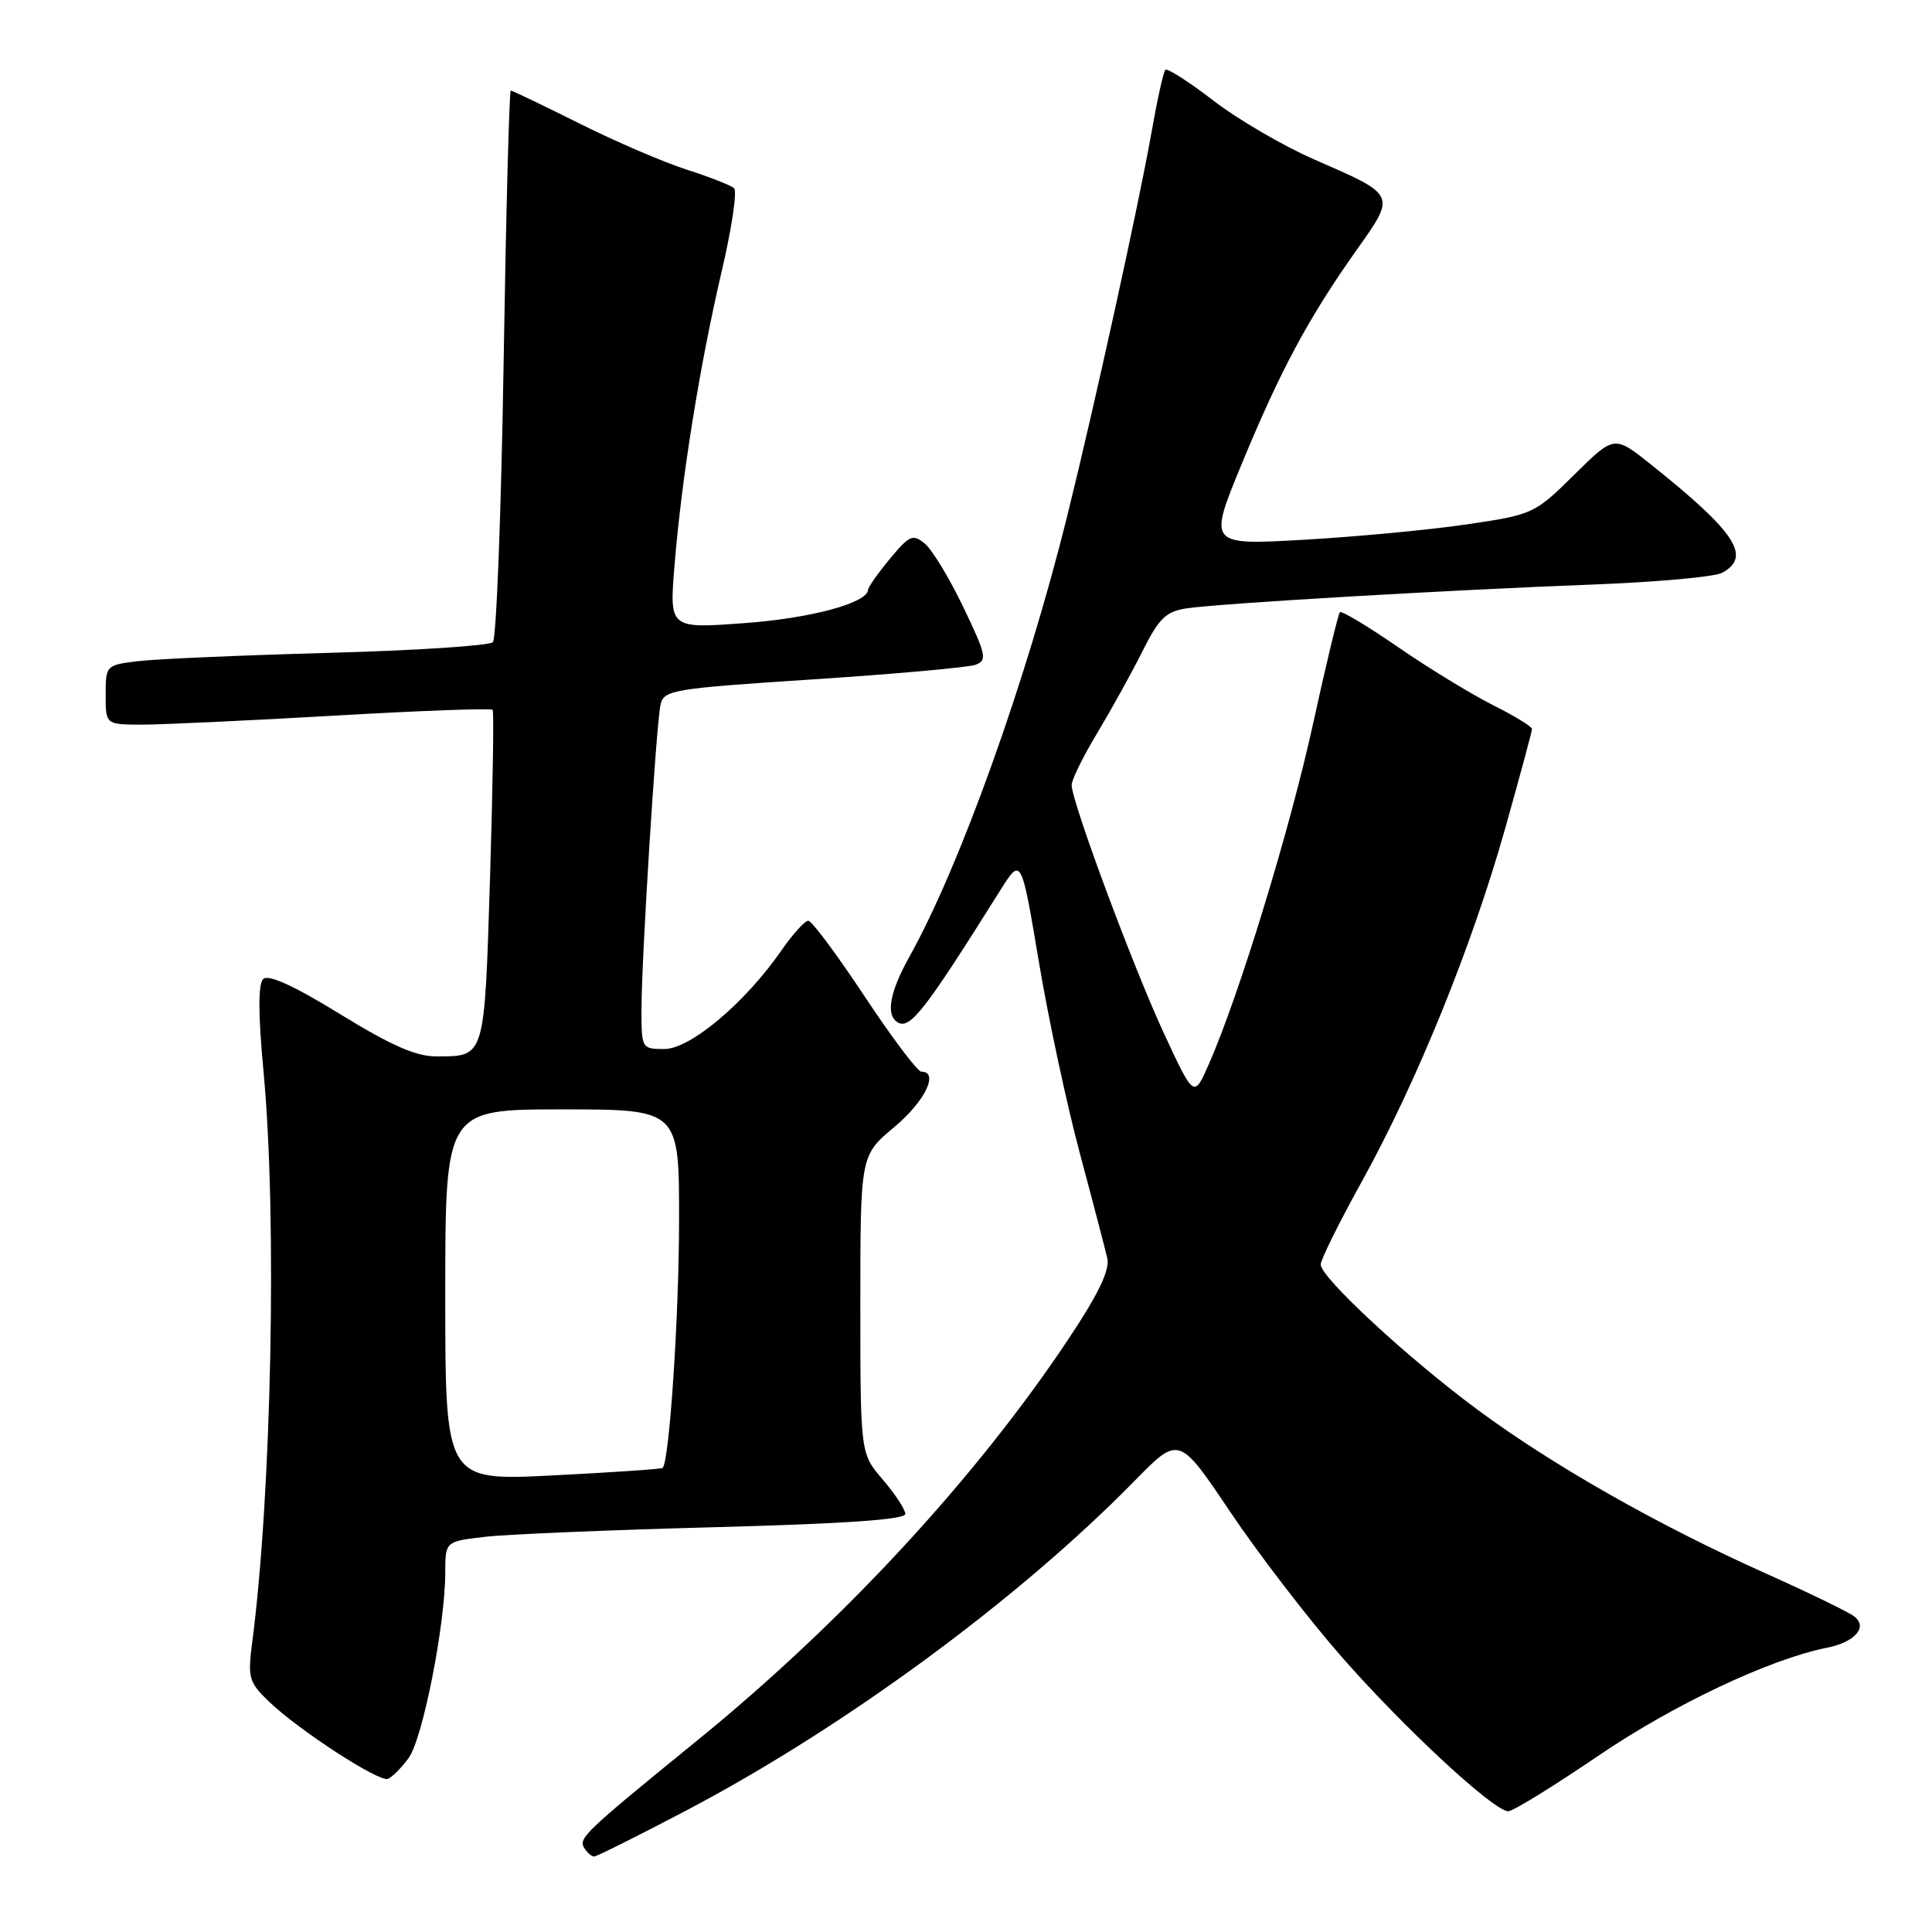 <?xml version="1.0" encoding="UTF-8" standalone="no"?>
<!DOCTYPE svg PUBLIC "-//W3C//DTD SVG 1.1//EN" "http://www.w3.org/Graphics/SVG/1.1/DTD/svg11.dtd" >
<svg xmlns="http://www.w3.org/2000/svg" xmlns:xlink="http://www.w3.org/1999/xlink" version="1.1" viewBox="0 0 256 256">
 <g >
 <path fill="currentColor"
d=" M 90.84 239.95 C 111.84 228.92 134.95 211.93 150.36 196.20 C 156.22 190.22 156.22 190.22 163.03 200.36 C 166.78 205.94 173.40 214.55 177.74 219.50 C 186.03 228.96 197.94 240.00 199.85 240.00 C 200.47 240.00 205.83 236.70 211.77 232.66 C 221.73 225.88 234.46 219.86 242.05 218.34 C 245.74 217.60 247.50 215.66 245.76 214.23 C 245.07 213.66 239.78 211.09 234.00 208.50 C 219.78 202.14 205.78 194.19 195.79 186.80 C 186.48 179.91 175.00 169.27 175.00 167.55 C 175.00 166.92 177.46 161.95 180.48 156.50 C 187.76 143.32 195.05 125.35 199.43 109.82 C 201.39 102.85 203.00 96.90 203.00 96.59 C 203.00 96.28 200.64 94.84 197.75 93.39 C 194.86 91.93 189.23 88.49 185.23 85.73 C 181.22 82.97 177.77 80.90 177.54 81.12 C 177.32 81.35 175.71 88.03 173.97 95.98 C 170.90 109.98 164.22 131.80 160.18 141.00 C 158.21 145.50 158.21 145.50 154.26 137.00 C 150.16 128.18 142.00 106.22 142.00 104.02 C 142.00 103.33 143.52 100.23 145.39 97.13 C 147.25 94.03 149.95 89.16 151.38 86.30 C 153.58 81.91 154.50 81.02 157.24 80.61 C 161.64 79.95 191.92 78.18 210.92 77.46 C 219.41 77.14 227.17 76.44 228.17 75.91 C 232.15 73.78 230.02 70.53 218.70 61.50 C 213.89 57.67 213.89 57.67 208.58 62.92 C 203.35 68.08 203.13 68.19 194.38 69.48 C 189.50 70.20 179.78 71.12 172.79 71.52 C 160.09 72.24 160.09 72.24 164.55 61.44 C 169.67 49.04 173.39 42.12 179.74 33.15 C 185.01 25.71 185.10 25.91 174.08 21.10 C 170.00 19.31 164.01 15.82 160.77 13.32 C 157.53 10.83 154.67 9.00 154.42 9.25 C 154.16 9.50 153.33 13.28 152.56 17.64 C 150.94 26.89 144.95 54.12 141.38 68.50 C 135.97 90.29 127.17 114.84 120.49 126.79 C 117.90 131.43 117.35 134.48 118.92 135.45 C 120.57 136.47 122.49 134.00 132.51 118.02 C 135.32 113.54 135.32 113.54 137.64 127.36 C 138.91 134.97 141.37 146.43 143.09 152.84 C 144.81 159.25 146.44 165.50 146.72 166.72 C 147.07 168.29 145.57 171.43 141.63 177.35 C 129.36 195.79 111.69 214.91 92.41 230.60 C 77.53 242.71 76.62 243.57 77.40 244.84 C 77.79 245.48 78.39 246.00 78.72 246.00 C 79.05 246.00 84.50 243.28 90.84 239.95 Z  M 54.15 232.94 C 56.02 230.36 58.99 215.30 59.00 208.38 C 59.00 204.25 59.00 204.25 64.25 203.64 C 67.14 203.30 80.86 202.73 94.75 202.36 C 112.04 201.90 119.99 201.35 119.96 200.60 C 119.94 199.99 118.59 197.94 116.96 196.04 C 114.00 192.58 114.00 192.58 114.00 172.84 C 114.00 153.10 114.00 153.10 118.50 149.34 C 122.55 145.96 124.48 142.00 122.08 142.00 C 121.58 142.00 118.19 137.50 114.55 132.00 C 110.91 126.50 107.56 122.00 107.10 122.00 C 106.65 122.00 105.03 123.79 103.52 125.97 C 98.73 132.88 91.46 139.00 88.04 139.00 C 85.04 139.00 85.00 138.93 85.00 133.78 C 85.00 127.17 86.93 96.20 87.52 93.41 C 87.94 91.42 88.99 91.25 107.73 90.02 C 118.60 89.31 128.29 88.44 129.25 88.09 C 130.84 87.51 130.69 86.80 127.66 80.48 C 125.82 76.64 123.52 72.84 122.55 72.04 C 120.96 70.72 120.51 70.92 117.92 74.04 C 116.34 75.94 115.04 77.79 115.03 78.14 C 114.95 79.90 107.44 81.93 98.59 82.57 C 88.69 83.30 88.69 83.30 89.38 74.90 C 90.32 63.32 92.71 48.47 95.60 36.07 C 96.95 30.34 97.70 25.33 97.27 24.94 C 96.85 24.56 94.03 23.45 91.00 22.48 C 87.97 21.51 81.57 18.76 76.77 16.36 C 71.97 13.96 67.88 12.00 67.68 12.00 C 67.48 12.00 67.05 28.26 66.73 48.12 C 66.41 67.99 65.77 84.63 65.31 85.09 C 64.84 85.56 55.02 86.20 43.48 86.51 C 31.94 86.83 20.59 87.32 18.25 87.61 C 14.06 88.12 14.00 88.18 14.00 92.06 C 14.00 96.00 14.00 96.00 18.75 96.02 C 21.36 96.02 32.83 95.49 44.23 94.83 C 55.63 94.17 65.11 93.82 65.28 94.06 C 65.46 94.30 65.30 104.34 64.93 116.37 C 64.18 140.36 64.30 139.96 57.85 139.98 C 55.15 140.00 51.82 138.53 45.04 134.36 C 38.89 130.58 35.54 129.06 34.87 129.73 C 34.19 130.41 34.21 134.48 34.93 142.12 C 36.72 161.28 35.99 197.95 33.42 217.60 C 32.81 222.32 32.97 222.90 35.63 225.46 C 39.54 229.22 50.14 236.12 51.38 235.71 C 51.93 235.52 53.17 234.28 54.15 232.94 Z  M 59.00 171.61 C 59.00 147.00 59.00 147.00 74.50 147.00 C 90.00 147.00 90.00 147.00 89.98 161.75 C 89.97 174.56 88.69 193.70 87.80 194.51 C 87.63 194.66 81.09 195.10 73.25 195.50 C 59.00 196.22 59.00 196.22 59.00 171.61 Z "/>
</g>
</svg>